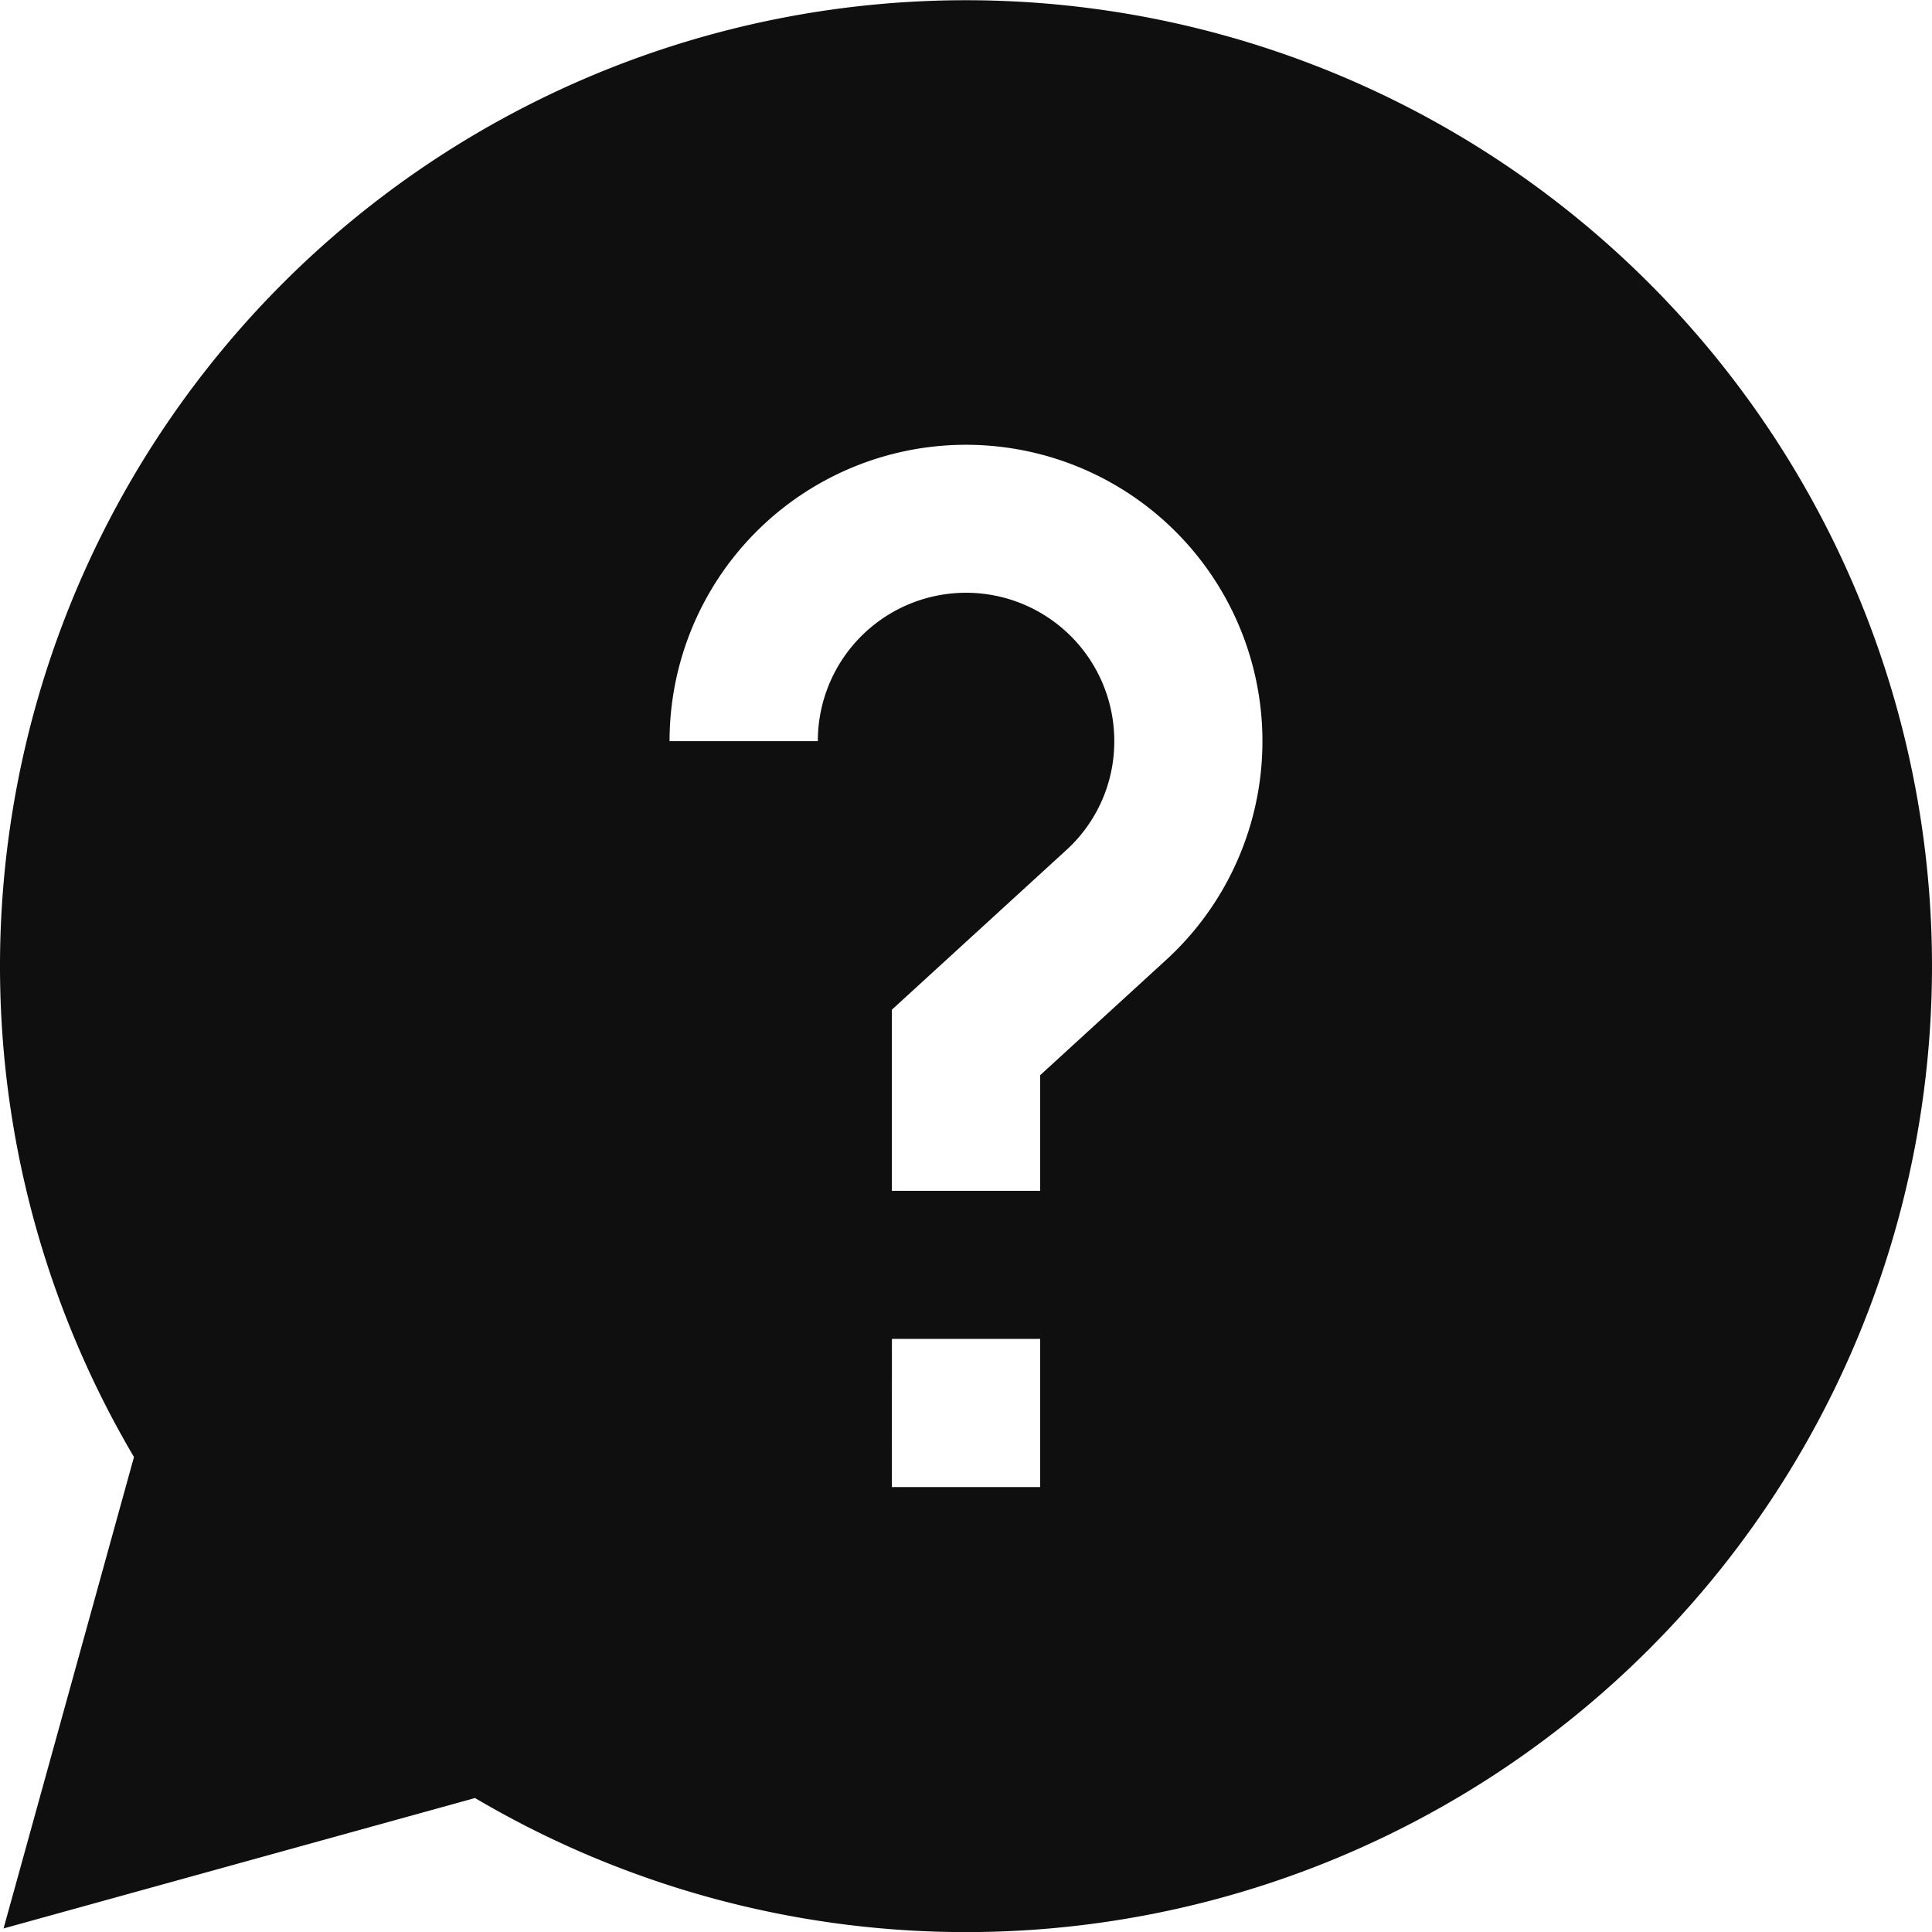 <svg xmlns="http://www.w3.org/2000/svg" width="32" height="32" viewBox="0 0 32 32">
    <path fill="#100f0f" d="M32 16a16 16 0 1 0-29.781 8.133l-2.16 7.808 7.809-2.16A16 16 0 0 0 32 16zm-18.455-3.724H11.09a4.91 4.91 0 1 1 8.224 3.624l-2.086 1.909v1.915h-2.456v-3l2.884-2.639a2.43 2.43 0 0 0 .8-1.812 2.455 2.455 0 0 0-4.91 0zm1.228 9.9h2.455v2.455h-2.456zm0 0"/>
</svg>
